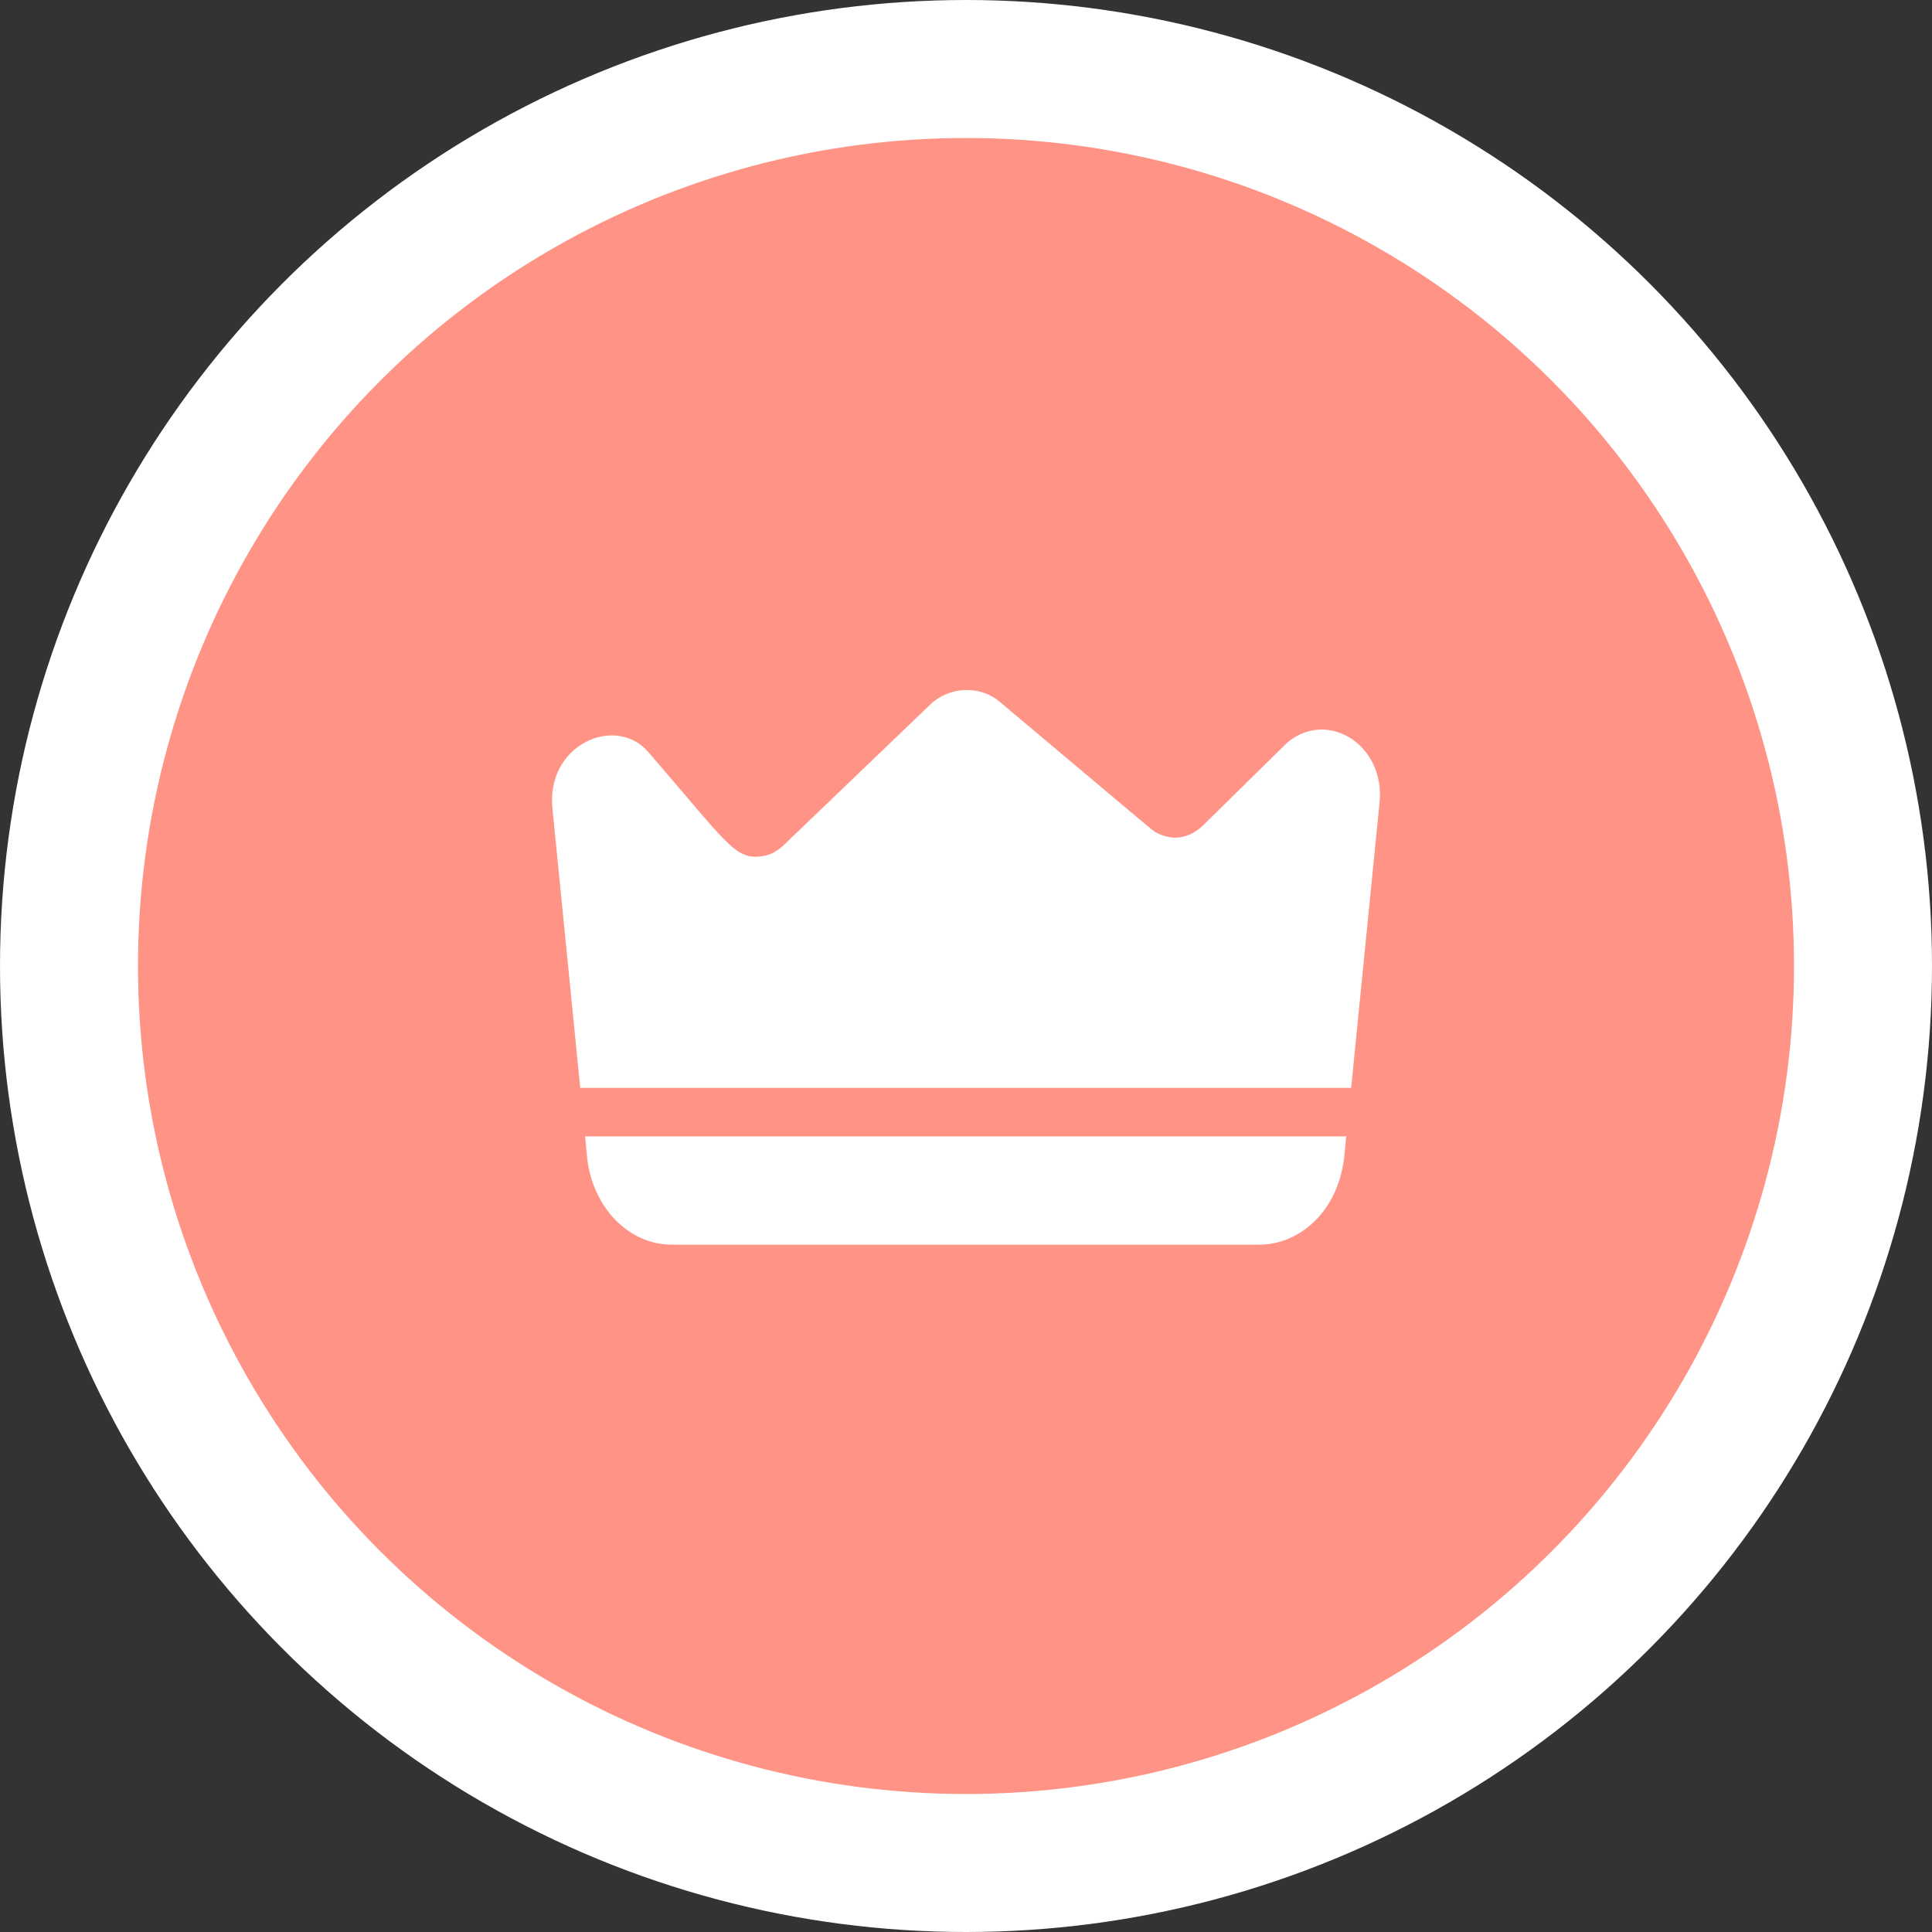 <svg width="28" height="28" viewBox="0 0 28 28" fill="none" xmlns="http://www.w3.org/2000/svg">
<rect x="0" y="0" width="28" height="28" fill="#333333" stroke="none"/>
<circle cx="14" cy="14" r="13" fill="#FF9385" stroke="white" stroke-width="2"/>
<path d="M8.479 16.469H19.511L19.479 16.789C19.381 17.578 18.819 18.039 18.249 18.039H9.741C9.096 18.039 8.592 17.484 8.511 16.795C8.511 16.788 8.515 16.831 8.479 16.469V16.469Z" fill="white"/>
<path d="M19.992 11.648L19.582 15.766H8.409L8.008 11.735C7.9 10.79 8.92 10.353 9.391 10.894C10.523 12.2 10.644 12.457 11.024 12.412C11.168 12.395 11.27 12.331 11.354 12.252C13.66 10.041 13.509 10.184 13.533 10.165C13.843 9.926 14.242 9.966 14.476 10.16C16.805 12.118 16.697 12.032 16.749 12.061C16.967 12.186 17.223 12.17 17.443 11.955C18.737 10.683 18.655 10.762 18.679 10.743C19.271 10.282 20.087 10.818 19.992 11.648V11.648Z" fill="white"/>
</svg>
